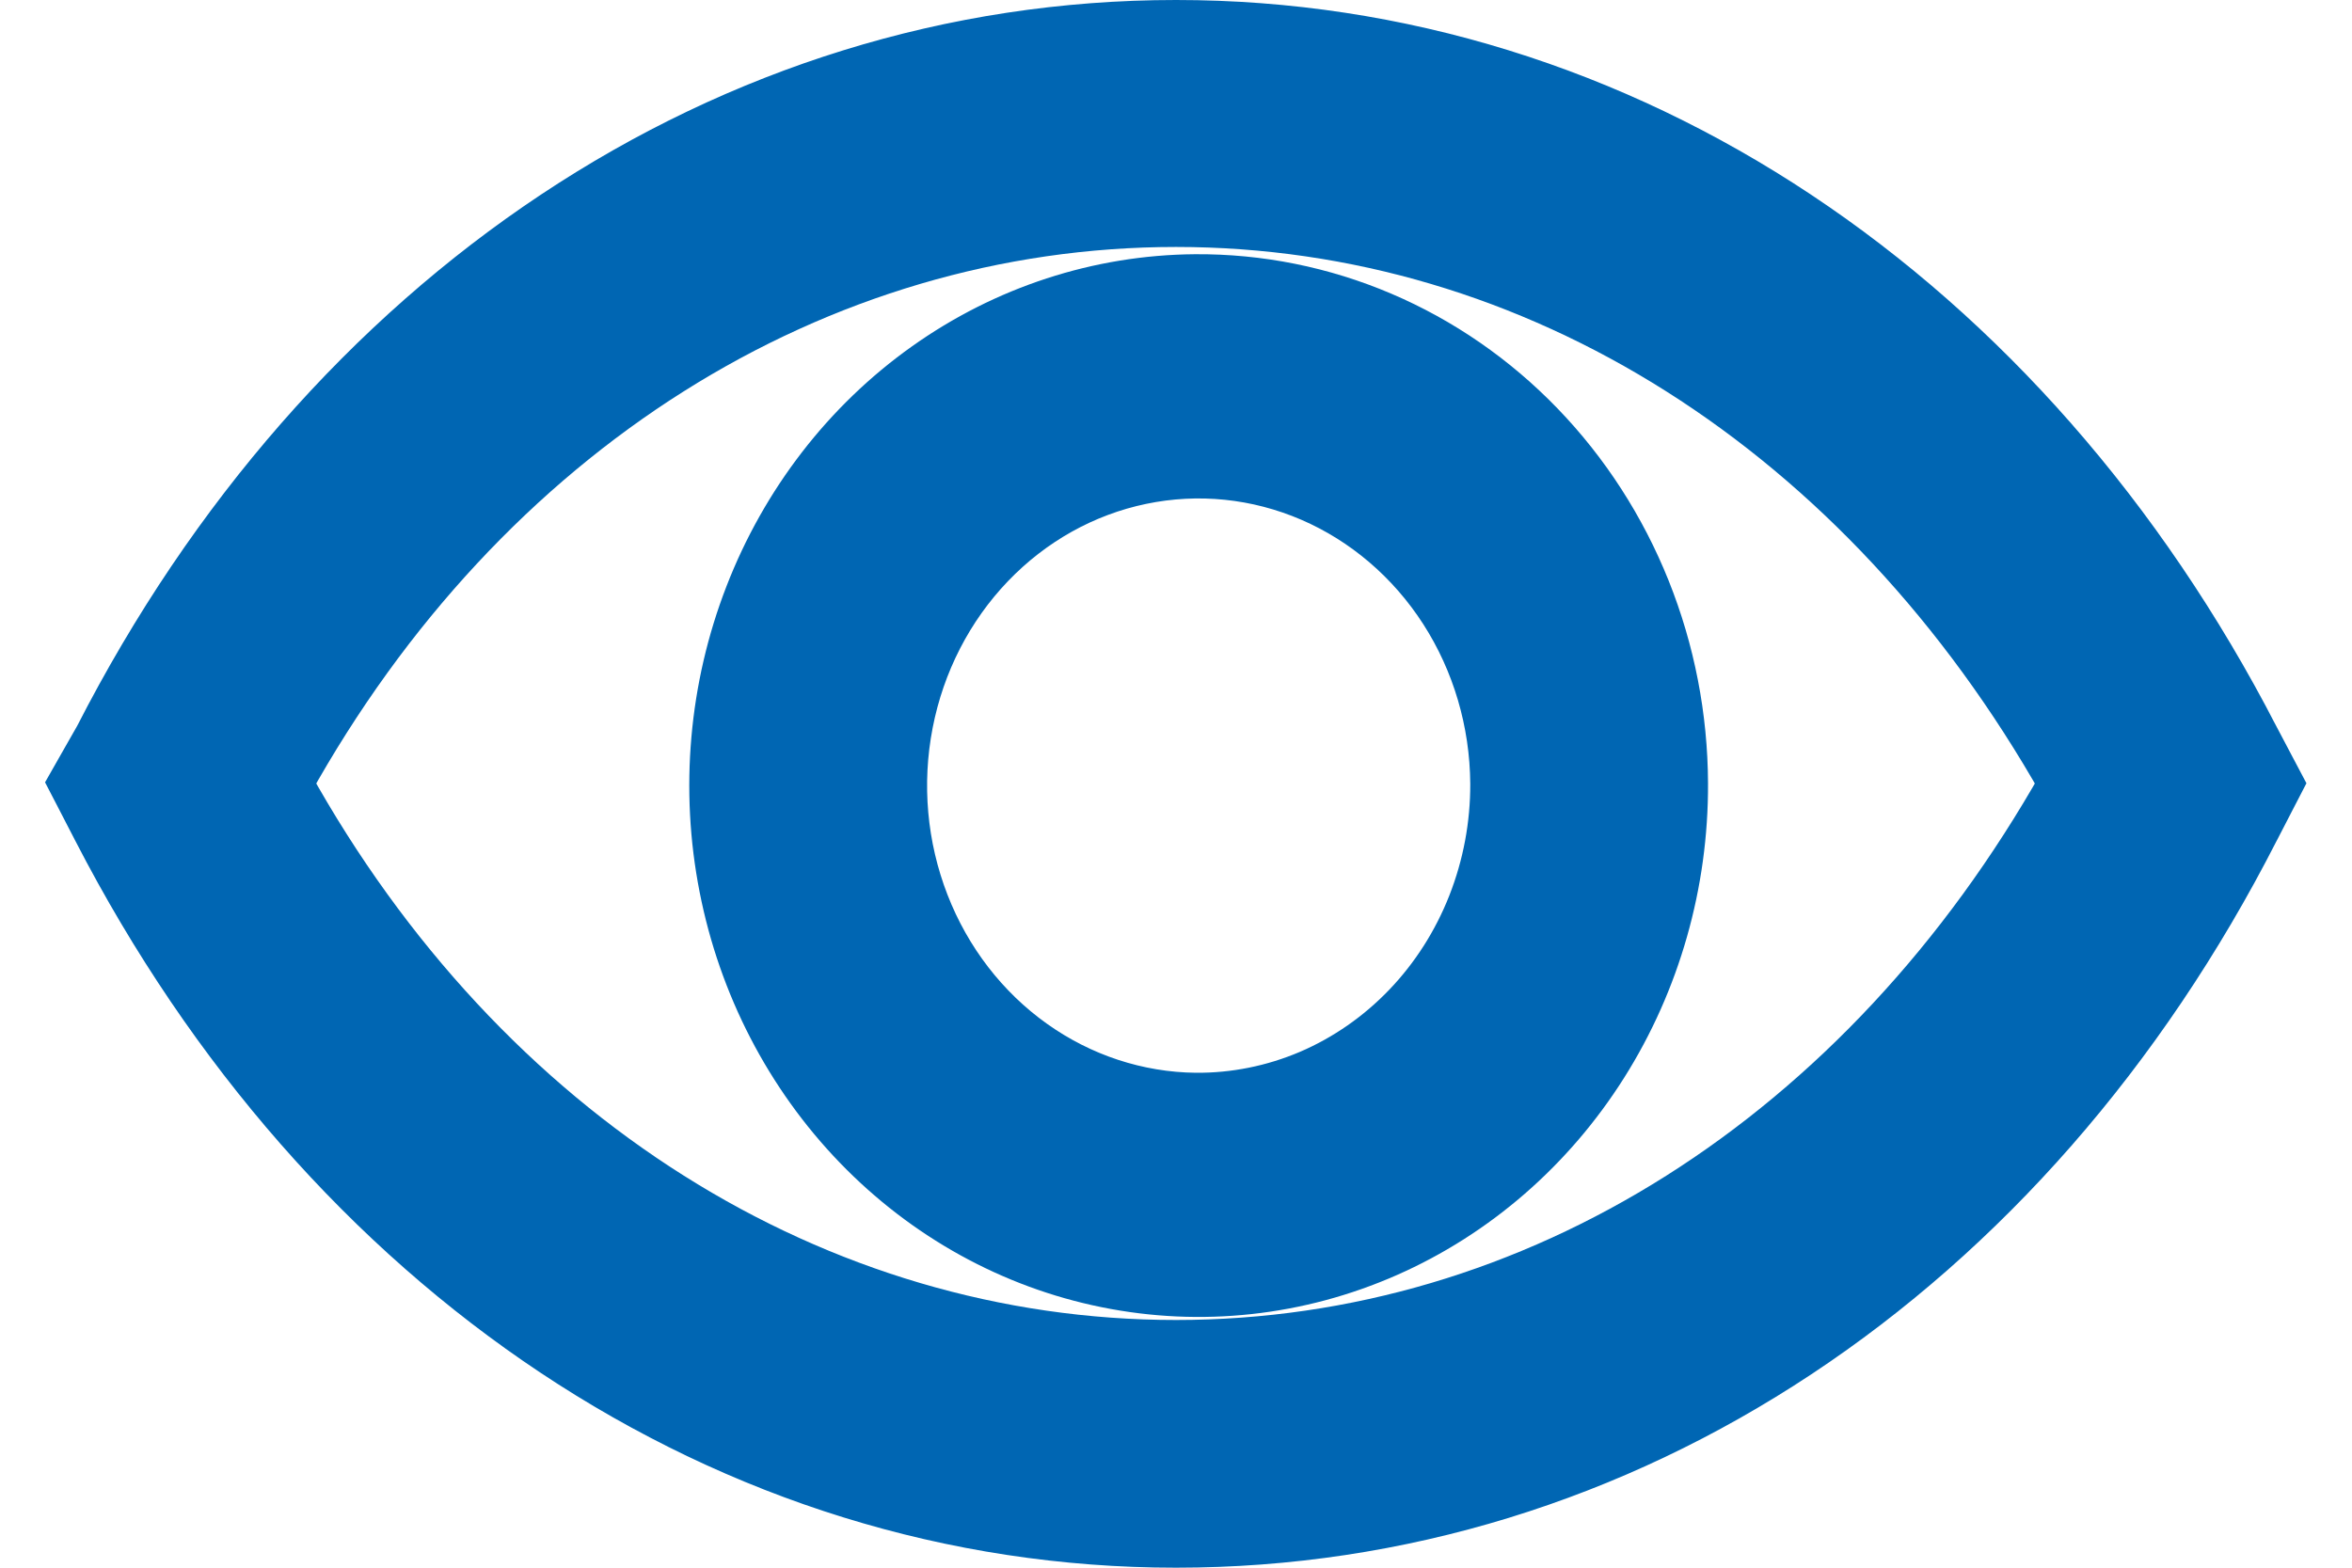 <svg width="45" height="30" viewBox="0 0 45 30" fill="none" xmlns="http://www.w3.org/2000/svg">
<path d="M1.565 14.746L1.431 14.982L1.556 15.223L1.887 15.864C1.887 15.864 1.887 15.864 1.887 15.864C6.255 24.329 13.946 29.5 22.5 29.5C31.052 29.5 38.757 24.398 43.113 15.863C43.114 15.863 43.114 15.863 43.114 15.862L43.444 15.223L43.564 14.991L43.442 14.76L43.113 14.136C43.112 14.135 43.112 14.134 43.112 14.134C38.744 5.67 31.054 0.5 22.5 0.5C13.949 0.5 6.248 5.667 1.917 14.128L1.565 14.746ZM22.5 25.76C15.61 25.76 9.244 21.779 5.477 14.993C9.244 8.207 15.61 4.226 22.5 4.226C29.386 4.226 35.679 8.217 39.508 14.993C35.679 21.782 29.374 25.76 22.5 25.76Z" fill="#0066B3" stroke="#0066B3"/>
<path d="M22.866 5.365C21.033 5.379 19.248 5.962 17.735 7.038C16.222 8.113 15.051 9.632 14.366 11.399C13.68 13.167 13.51 15.106 13.876 16.974C14.242 18.841 15.128 20.556 16.426 21.901C17.724 23.246 19.376 24.161 21.175 24.525C22.974 24.89 24.835 24.687 26.523 23.943C28.21 23.2 29.646 21.951 30.651 20.358C31.656 18.765 32.187 16.897 32.179 14.991C32.174 13.722 31.93 12.466 31.461 11.296C30.991 10.124 30.305 9.06 29.441 8.165C28.577 7.27 27.552 6.561 26.423 6.08C25.295 5.599 24.086 5.356 22.866 5.365ZM22.874 21.029C21.758 21.017 20.667 20.659 19.739 19.997C18.811 19.336 18.087 18.399 17.661 17.301C17.235 16.204 17.127 14.998 17.353 13.835C17.578 12.673 18.125 11.61 18.923 10.777C19.72 9.945 20.73 9.381 21.827 9.153C22.923 8.924 24.059 9.04 25.095 9.487C26.13 9.934 27.02 10.693 27.651 11.673C28.281 12.653 28.622 13.809 28.63 14.996C28.633 15.794 28.484 16.585 28.194 17.322C27.904 18.058 27.478 18.726 26.941 19.286C26.404 19.846 25.768 20.288 25.071 20.587C24.373 20.885 23.626 21.035 22.874 21.029Z" fill="#0066B3" stroke="#0066B3"/>
</svg>
